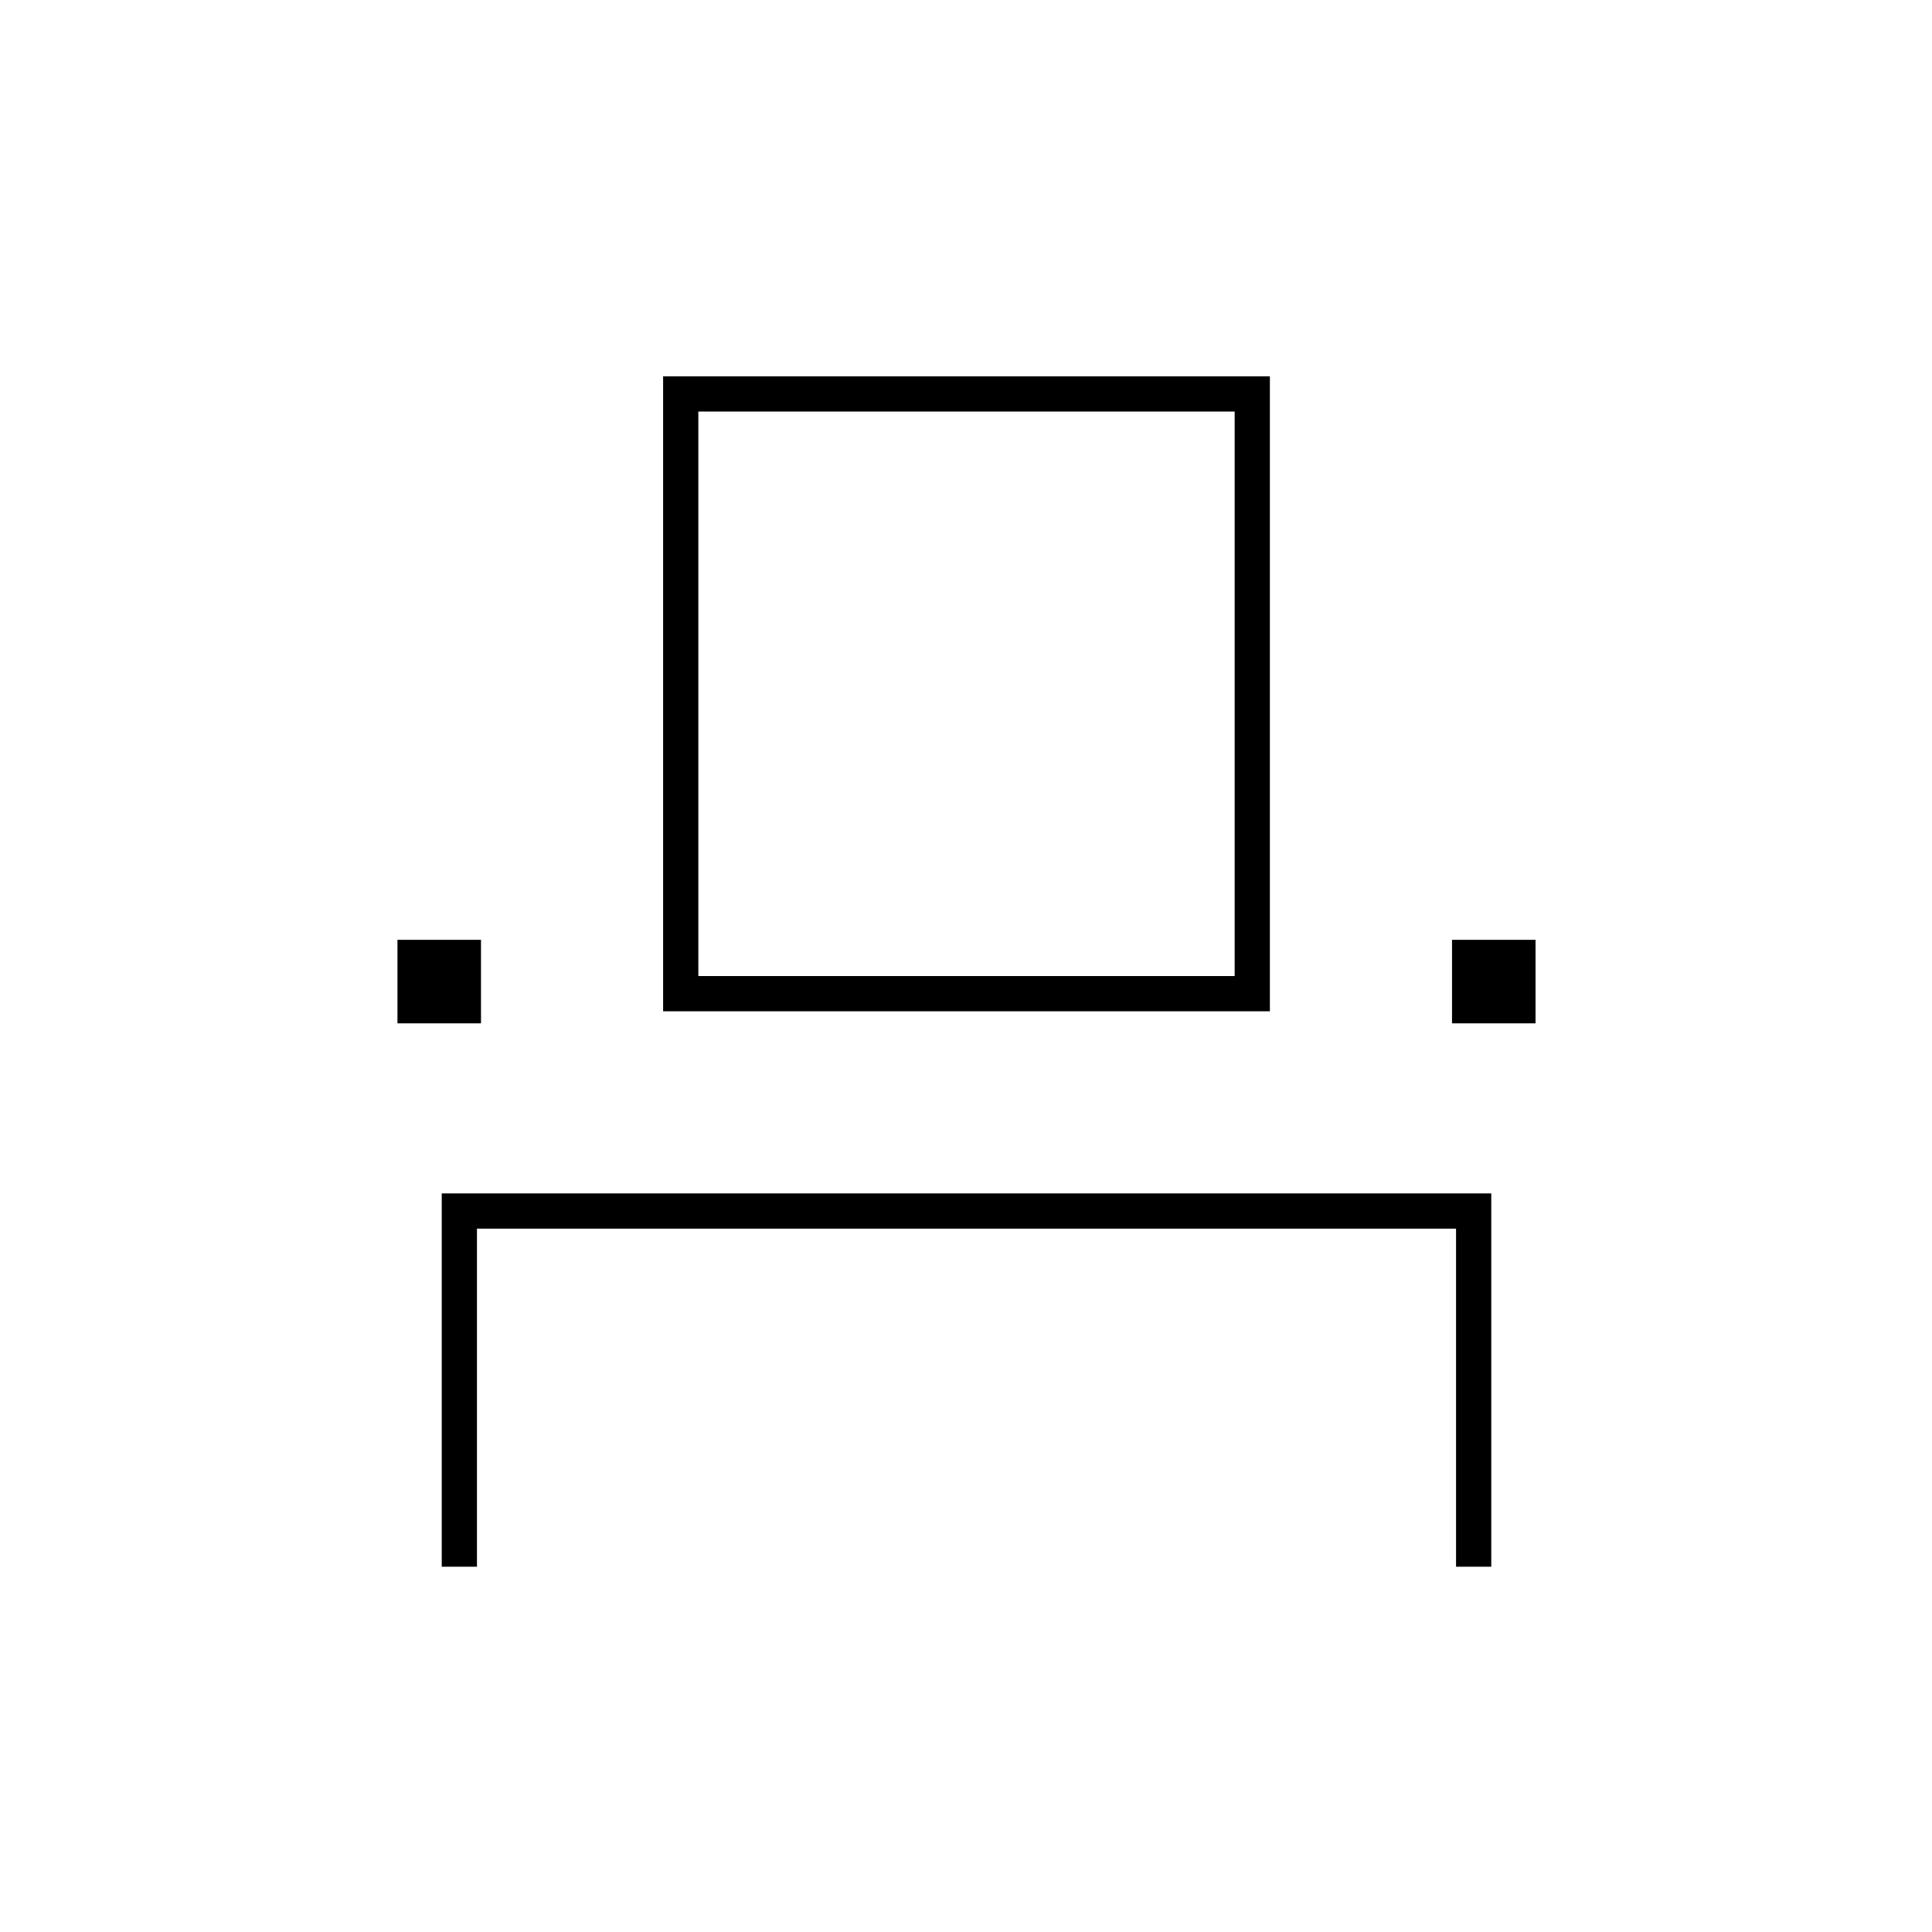 <svg xmlns="http://www.w3.org/2000/svg" height="20" viewBox="0 -960 960 960" width="20"><path d="M219.5-181.5V-367H741v185.5h-17.5v-168H237v168h-17.5Zm-22-270V-493H239v41.5h-41.5Zm132-6V-773H631v315.5H329.5Zm392 6V-493H763v41.5h-41.5ZM347-475h266.5v-280.5H347V-475Zm0 0h266.5H347Z"/></svg>